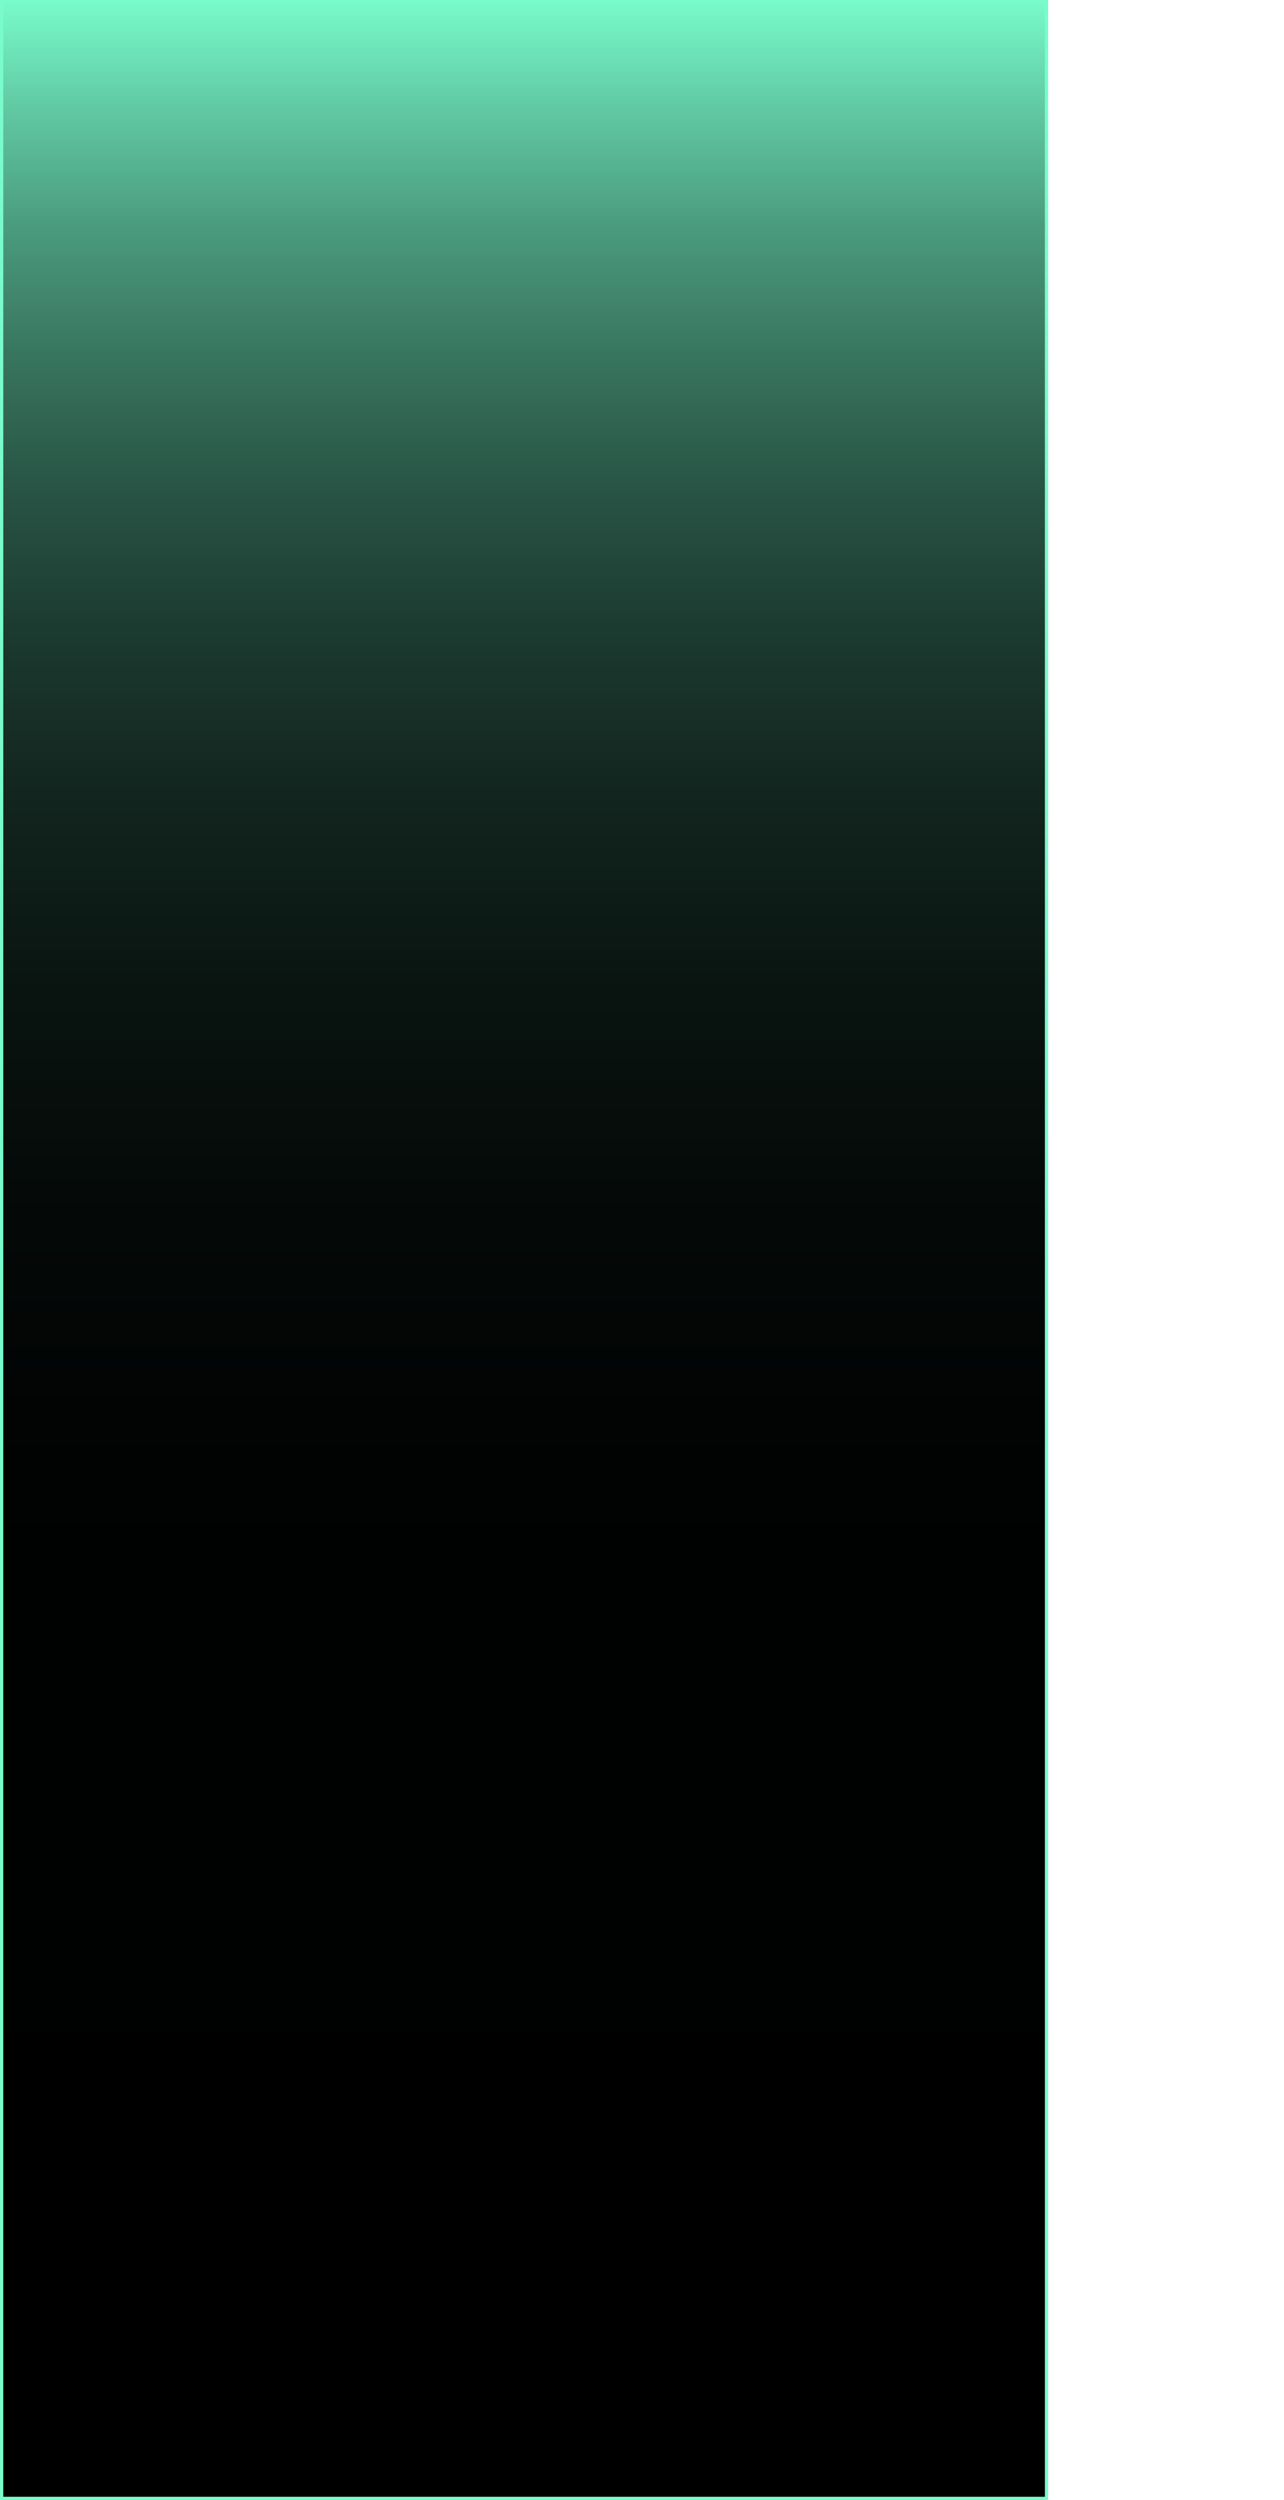 <svg width="392" preserveAspectRatio="none" height="763" viewBox="0 0 392 763" fill="none" xmlns="http://www.w3.org/2000/svg">
<path d="M0.5 0.5H319.5V762.5H0.5V0.5Z" fill="url(#paint0_linear_17_11050)" stroke="#79FBCB"/>
<defs>
<linearGradient id="paint0_linear_17_11050" x1="160" y1="763.001" x2="160" y2="0" gradientUnits="userSpaceOnUse">
<stop/>
<stop offset="0.374" stop-color="#000101"/>
<stop offset="0.509" stop-color="#040807"/>
<stop offset="0.604" stop-color="#091410"/>
<stop offset="0.682" stop-color="#12251E"/>
<stop offset="0.749" stop-color="#1C3B30"/>
<stop offset="0.808" stop-color="#295646"/>
<stop offset="0.861" stop-color="#397760"/>
<stop offset="0.91" stop-color="#4B9C7F"/>
<stop offset="0.955" stop-color="#60C7A2"/>
<stop offset="0.995" stop-color="#76F5C7"/>
<stop offset="1" stop-color="#79FBCC"/>
</linearGradient>
</defs>
</svg>
